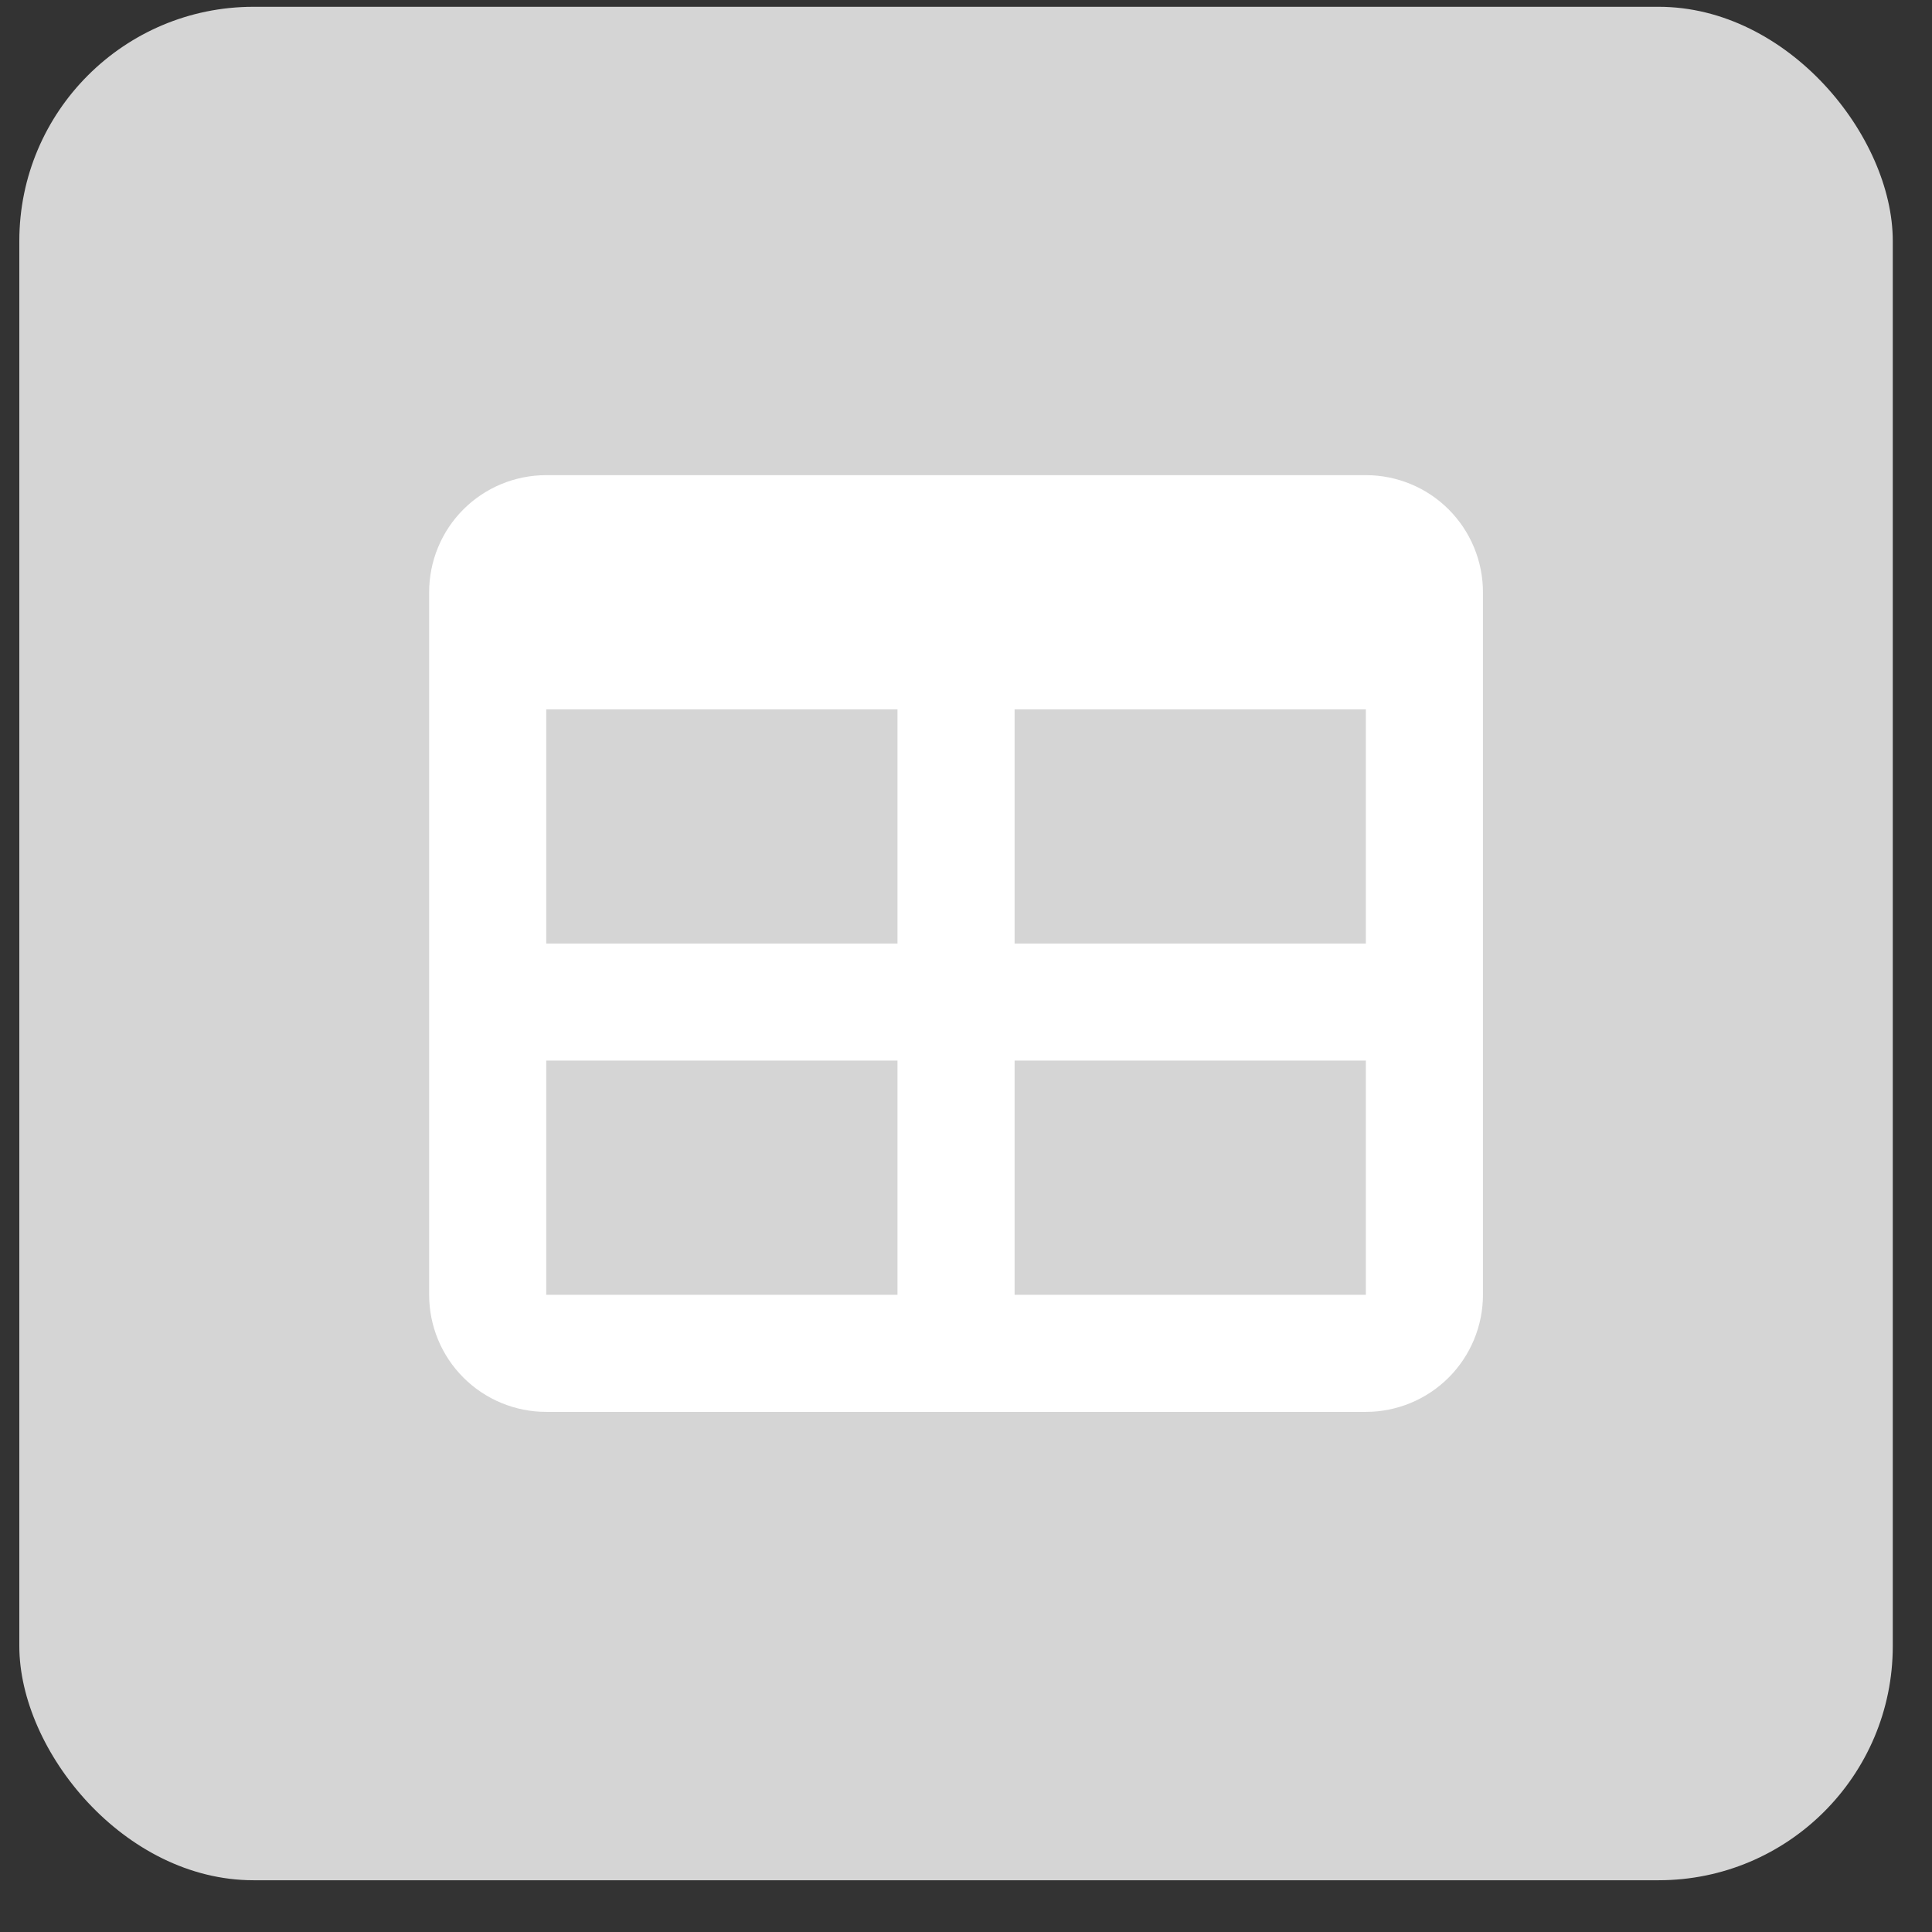 <svg width="33" height="33" viewBox="0 0 33 33" fill="none" xmlns="http://www.w3.org/2000/svg">
<rect x="0" y="0" width="33" height="33" fill="#333333" stroke="none"/>
<rect x="0.33" y="0.116" width="32" height="32" rx="4" fill="#D5D5D5"/>
<path d="M9.33 8.116H23.33C23.86 8.116 24.369 8.326 24.744 8.701C25.119 9.076 25.33 9.585 25.33 10.116V22.116C25.33 22.646 25.119 23.155 24.744 23.53C24.369 23.905 23.86 24.116 23.33 24.116H9.33C8.799 24.116 8.29 23.905 7.915 23.53C7.54 23.155 7.33 22.646 7.33 22.116V10.116C7.33 9.585 7.54 9.076 7.915 8.701C8.29 8.326 8.799 8.116 9.33 8.116ZM9.33 12.116V16.116H15.33V12.116H9.33ZM17.33 12.116V16.116H23.33V12.116H17.33ZM9.33 18.116V22.116H15.33V18.116H9.33ZM17.33 18.116V22.116H23.33V18.116H17.33Z" fill="white"/>
</svg>
